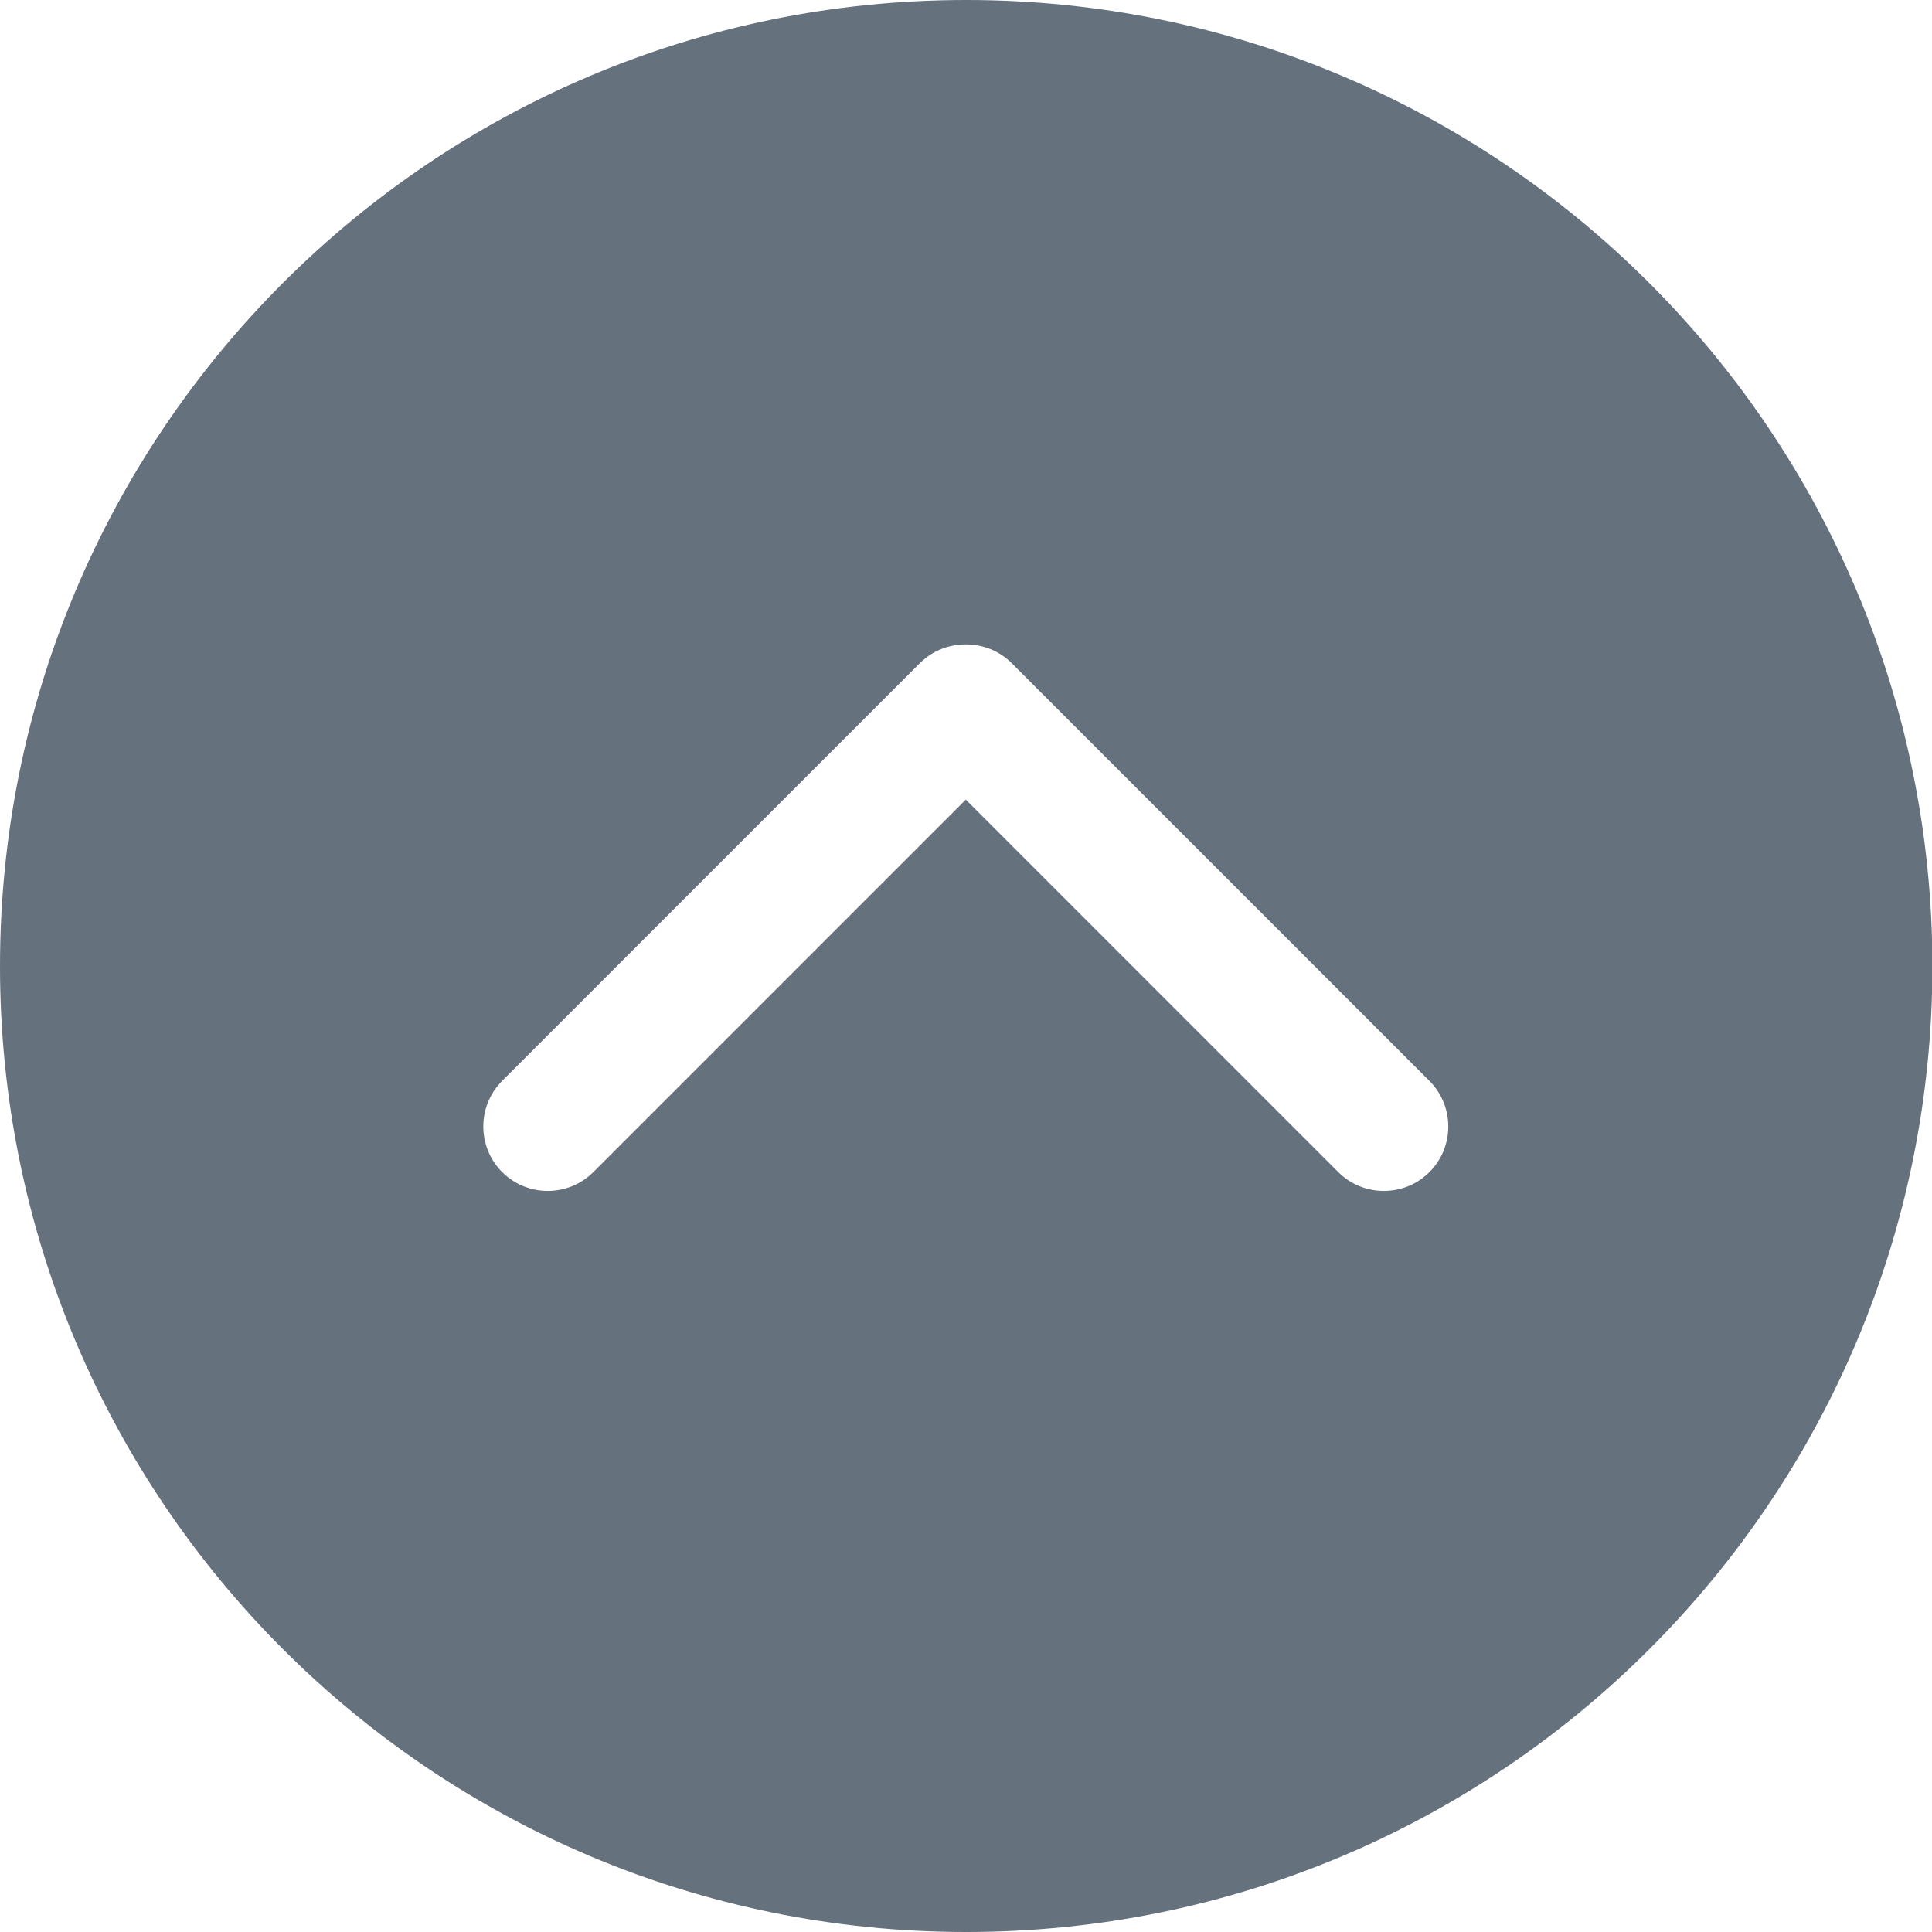 <?xml version="1.0" encoding="utf-8"?>
<!-- Generator: Adobe Illustrator 22.0.1, SVG Export Plug-In . SVG Version: 6.00 Build 0)  -->
<svg version="1.1" id="Capa_1" xmlns="http://www.w3.org/2000/svg" xmlns:xlink="http://www.w3.org/1999/xlink" x="0px" y="0px"
	 viewBox="0 0 476.7 476.7" enable-background="new 0 0 476.7 476.7" xml:space="preserve">
<path fill="#66717e" d="M238.4,0C106.7,0,0,106.7,0,238.4C0,370,106.7,476.7,238.4,476.7c131.7,0,238.4-106.7,238.4-238.4
	C476.7,106.7,370,0,238.4,0z M352.7,289.2c-6.2,6.2-16.3,6.2-22.5,0l-91.9-91.9l-91.9,91.9c-6.2,6.2-16.3,6.2-22.5,0
	c-6.2-6.2-6.2-16.3,0-22.5l103.1-103.1c3.1-3.1,7.2-4.6,11.3-4.6s8.2,1.5,11.3,4.6l103.1,103.1C358.9,272.9,358.9,283,352.7,289.2z"
	/>
</svg>
